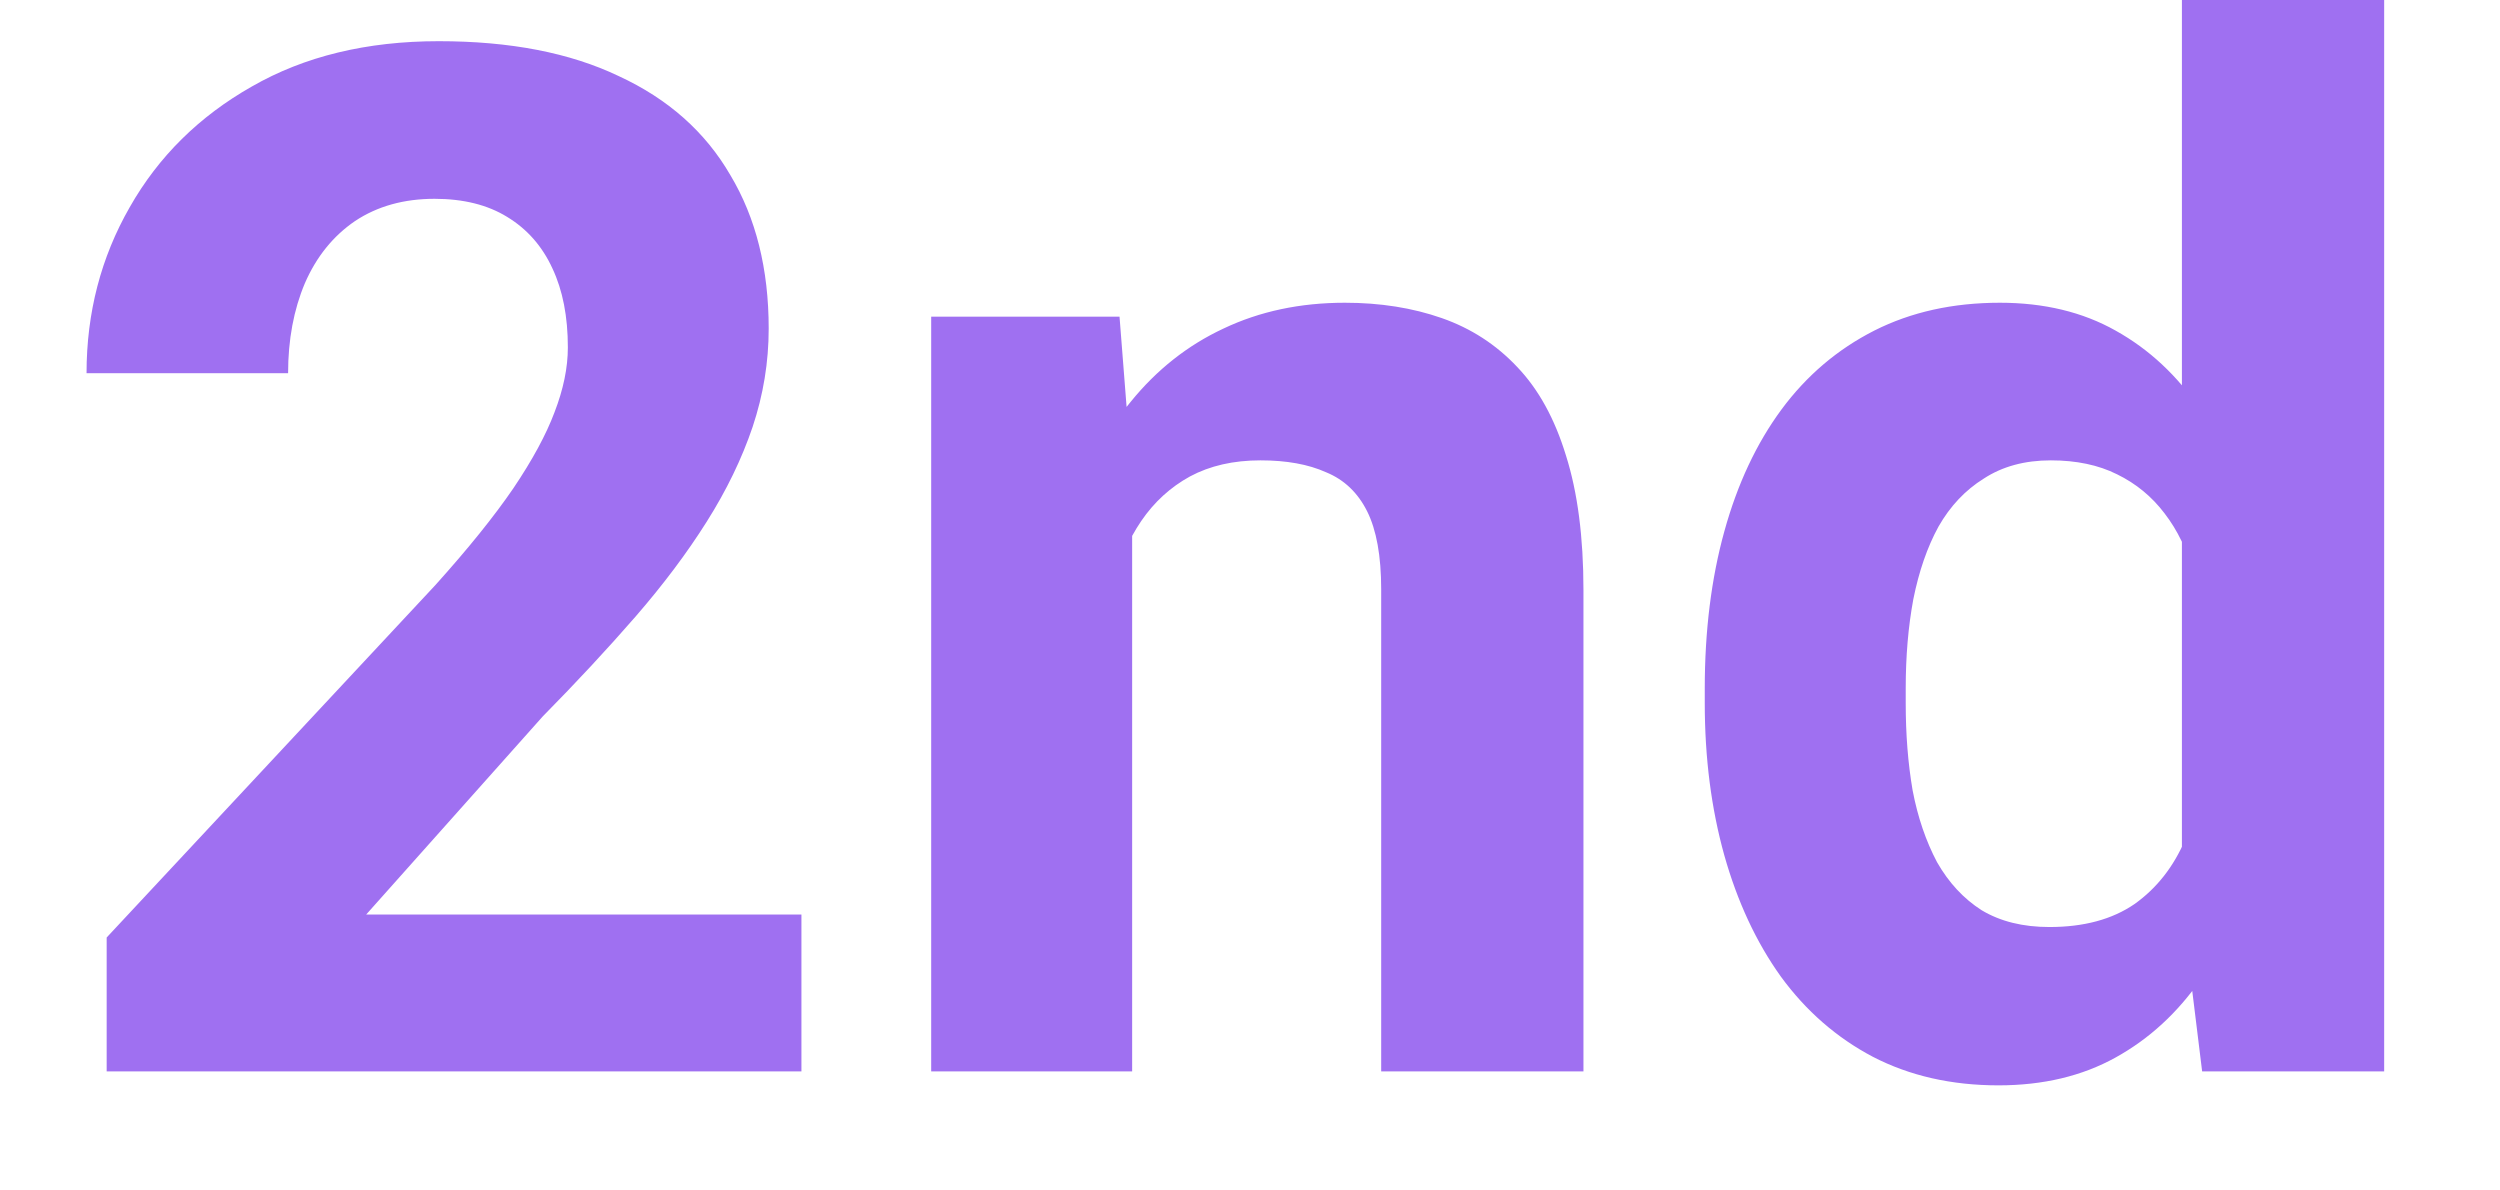 <svg width="21" height="10" viewBox="0 0 21 10" fill="none" xmlns="http://www.w3.org/2000/svg">
<path d="M6.732 7.682V9H0.896V7.875L3.656 4.916C3.934 4.607 4.152 4.336 4.312 4.102C4.473 3.863 4.588 3.65 4.658 3.463C4.732 3.271 4.77 3.09 4.77 2.918C4.77 2.66 4.727 2.439 4.641 2.256C4.555 2.068 4.428 1.924 4.26 1.822C4.096 1.721 3.893 1.67 3.65 1.67C3.393 1.67 3.17 1.732 2.982 1.857C2.799 1.982 2.658 2.156 2.561 2.379C2.467 2.602 2.42 2.854 2.42 3.135H0.727C0.727 2.627 0.848 2.162 1.09 1.74C1.332 1.314 1.674 0.977 2.115 0.727C2.557 0.473 3.08 0.346 3.686 0.346C4.283 0.346 4.787 0.443 5.197 0.639C5.611 0.83 5.924 1.107 6.135 1.471C6.35 1.83 6.457 2.26 6.457 2.76C6.457 3.041 6.412 3.316 6.322 3.586C6.232 3.852 6.104 4.117 5.936 4.383C5.771 4.645 5.572 4.91 5.338 5.18C5.104 5.449 4.844 5.729 4.559 6.018L3.076 7.682H6.732ZM9.51 4.014V9H7.822V2.66H9.404L9.51 4.014ZM9.264 5.607H8.807C8.807 5.139 8.867 4.717 8.988 4.342C9.109 3.963 9.279 3.641 9.498 3.375C9.717 3.105 9.977 2.9 10.277 2.76C10.582 2.615 10.922 2.543 11.297 2.543C11.594 2.543 11.865 2.586 12.111 2.672C12.357 2.758 12.568 2.895 12.744 3.082C12.924 3.27 13.06 3.518 13.154 3.826C13.252 4.135 13.301 4.512 13.301 4.957V9H11.602V4.951C11.602 4.67 11.562 4.451 11.484 4.295C11.406 4.139 11.291 4.029 11.139 3.967C10.99 3.9 10.807 3.867 10.588 3.867C10.361 3.867 10.164 3.912 9.996 4.002C9.832 4.092 9.695 4.217 9.586 4.377C9.48 4.533 9.4 4.717 9.346 4.928C9.291 5.139 9.264 5.365 9.264 5.607ZM18.328 7.617V0H20.027V9H18.498L18.328 7.617ZM14.32 5.906V5.783C14.32 5.299 14.375 4.859 14.484 4.465C14.594 4.066 14.754 3.725 14.965 3.439C15.176 3.154 15.435 2.934 15.744 2.777C16.053 2.621 16.404 2.543 16.799 2.543C17.17 2.543 17.494 2.621 17.771 2.777C18.053 2.934 18.291 3.156 18.486 3.445C18.686 3.73 18.846 4.068 18.967 4.459C19.088 4.846 19.176 5.27 19.23 5.73V6C19.176 6.441 19.088 6.852 18.967 7.23C18.846 7.609 18.686 7.941 18.486 8.227C18.291 8.508 18.053 8.727 17.771 8.883C17.49 9.039 17.162 9.117 16.787 9.117C16.393 9.117 16.041 9.037 15.732 8.877C15.428 8.717 15.17 8.492 14.959 8.203C14.752 7.914 14.594 7.574 14.484 7.184C14.375 6.793 14.32 6.367 14.32 5.906ZM16.008 5.783V5.906C16.008 6.168 16.027 6.412 16.066 6.639C16.109 6.865 16.178 7.066 16.271 7.242C16.369 7.414 16.494 7.549 16.646 7.646C16.803 7.74 16.992 7.787 17.215 7.787C17.504 7.787 17.742 7.723 17.93 7.594C18.117 7.461 18.26 7.279 18.357 7.049C18.459 6.818 18.518 6.553 18.533 6.252V5.484C18.521 5.238 18.486 5.018 18.428 4.822C18.373 4.623 18.291 4.453 18.182 4.312C18.076 4.172 17.943 4.062 17.783 3.984C17.627 3.906 17.441 3.867 17.227 3.867C17.008 3.867 16.82 3.918 16.664 4.02C16.508 4.117 16.381 4.252 16.283 4.424C16.189 4.596 16.119 4.799 16.072 5.033C16.029 5.264 16.008 5.514 16.008 5.783Z" fill="#9F70F1"/>
</svg>
